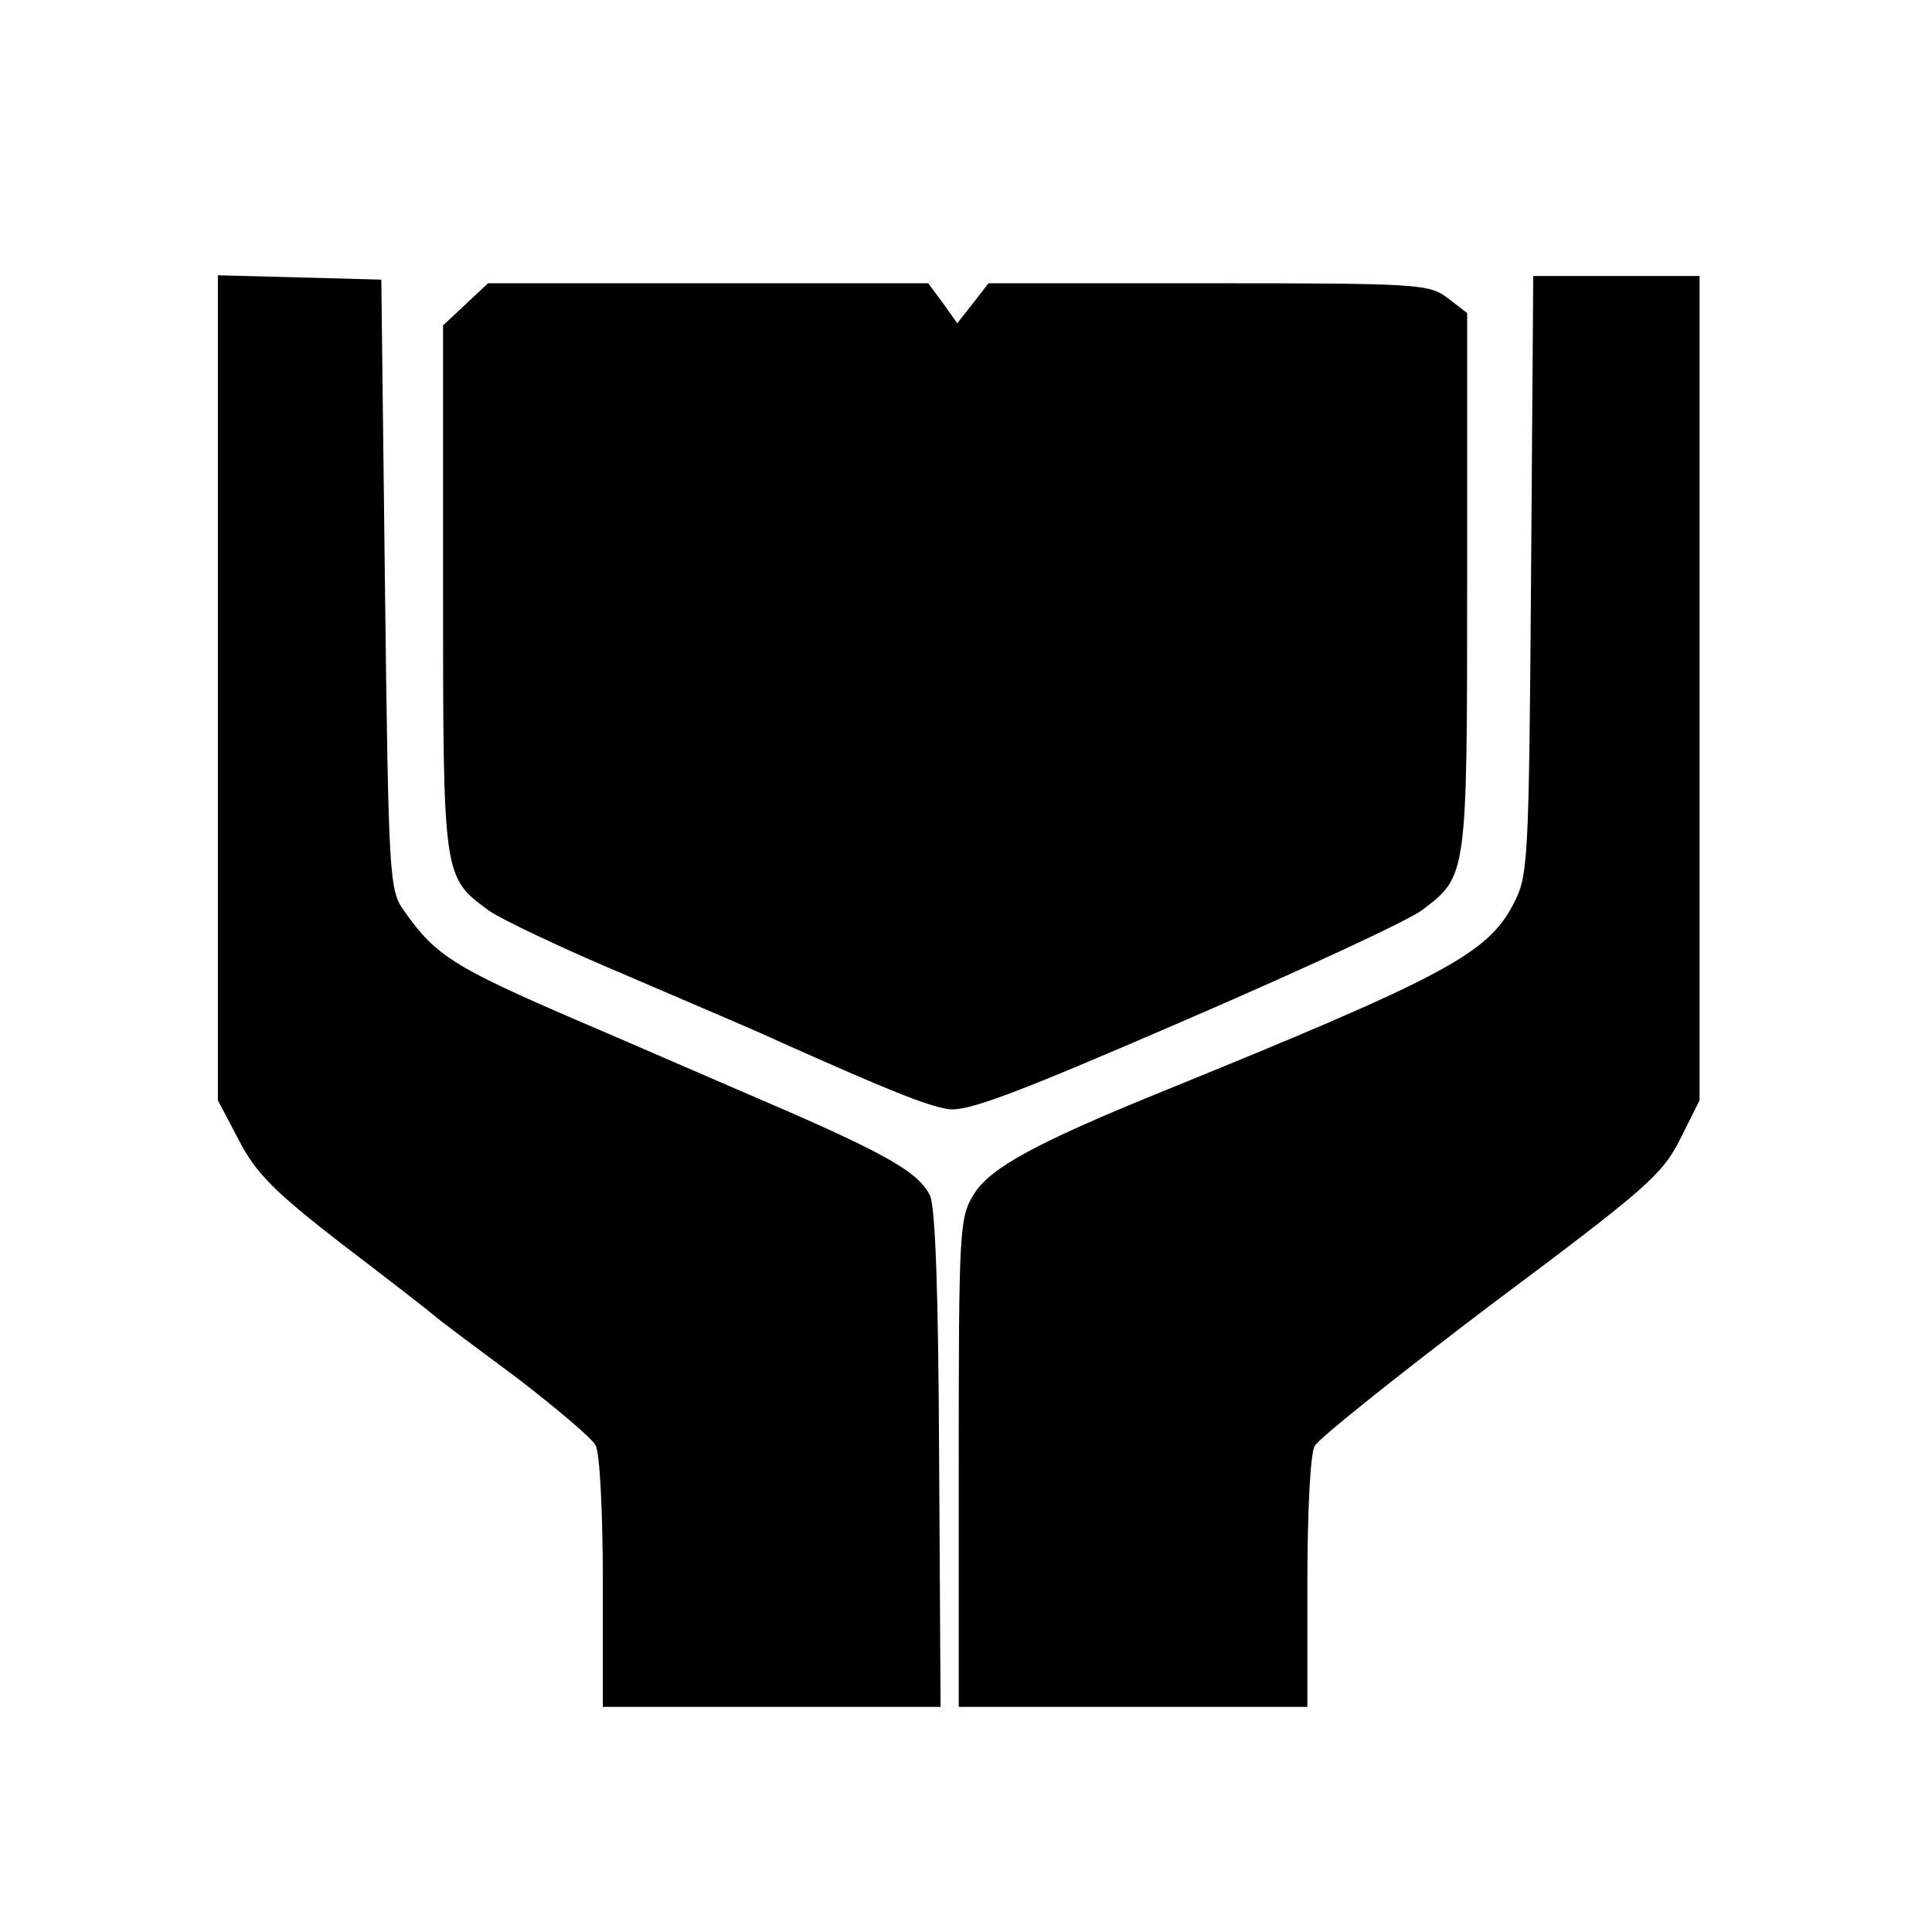 <?xml version="1.0" standalone="no"?>
<!DOCTYPE svg PUBLIC "-//W3C//DTD SVG 20010904//EN"
 "http://www.w3.org/TR/2001/REC-SVG-20010904/DTD/svg10.dtd">
<svg version="1.0" xmlns="http://www.w3.org/2000/svg"
 width="266pt" height="266pt" viewBox="0 0 266 266"
 preserveAspectRatio="xMidYMid meet">
<g transform="translate(0,266) scale(0.1,-0.1)"
fill="#000000" stroke="none">
<path d="M300 1713 l0 -568 29 -55 c23 -45 49 -71 142 -143 63 -48 121 -93
129 -100 8 -7 59 -45 113 -85 53 -41 102 -82 107 -92 6 -10 10 -95 10 -189 l0
-171 233 0 232 0 -2 342 c-1 226 -5 349 -13 363 -18 34 -66 60 -265 145 -104
45 -203 88 -220 95 -169 73 -195 89 -238 150 -21 29 -22 40 -27 450 l-5 420
-112 3 -113 3 0 -568z"/>
<path d="M2108 1868 c-3 -402 -4 -414 -25 -454 -36 -68 -97 -100 -488 -259
-167 -68 -232 -103 -254 -139 -20 -32 -21 -47 -21 -370 l0 -336 240 0 240 0 0
171 c0 94 4 178 10 188 5 10 114 97 242 194 214 160 236 179 261 228 l27 54 0
568 0 567 -115 0 -114 0 -3 -412z"/>
<path d="M641 2241 l-31 -29 0 -362 c0 -398 0 -397 62 -443 18 -13 105 -54
193 -91 88 -38 183 -78 210 -91 148 -66 200 -87 230 -92 26 -4 88 19 326 122
162 70 309 138 327 152 62 47 62 45 62 452 l0 370 -26 20 c-26 20 -38 21 -330
21 l-303 0 -21 -27 -22 -28 -20 28 -20 27 -303 0 -303 0 -31 -29z"/>
</g>
</svg>
